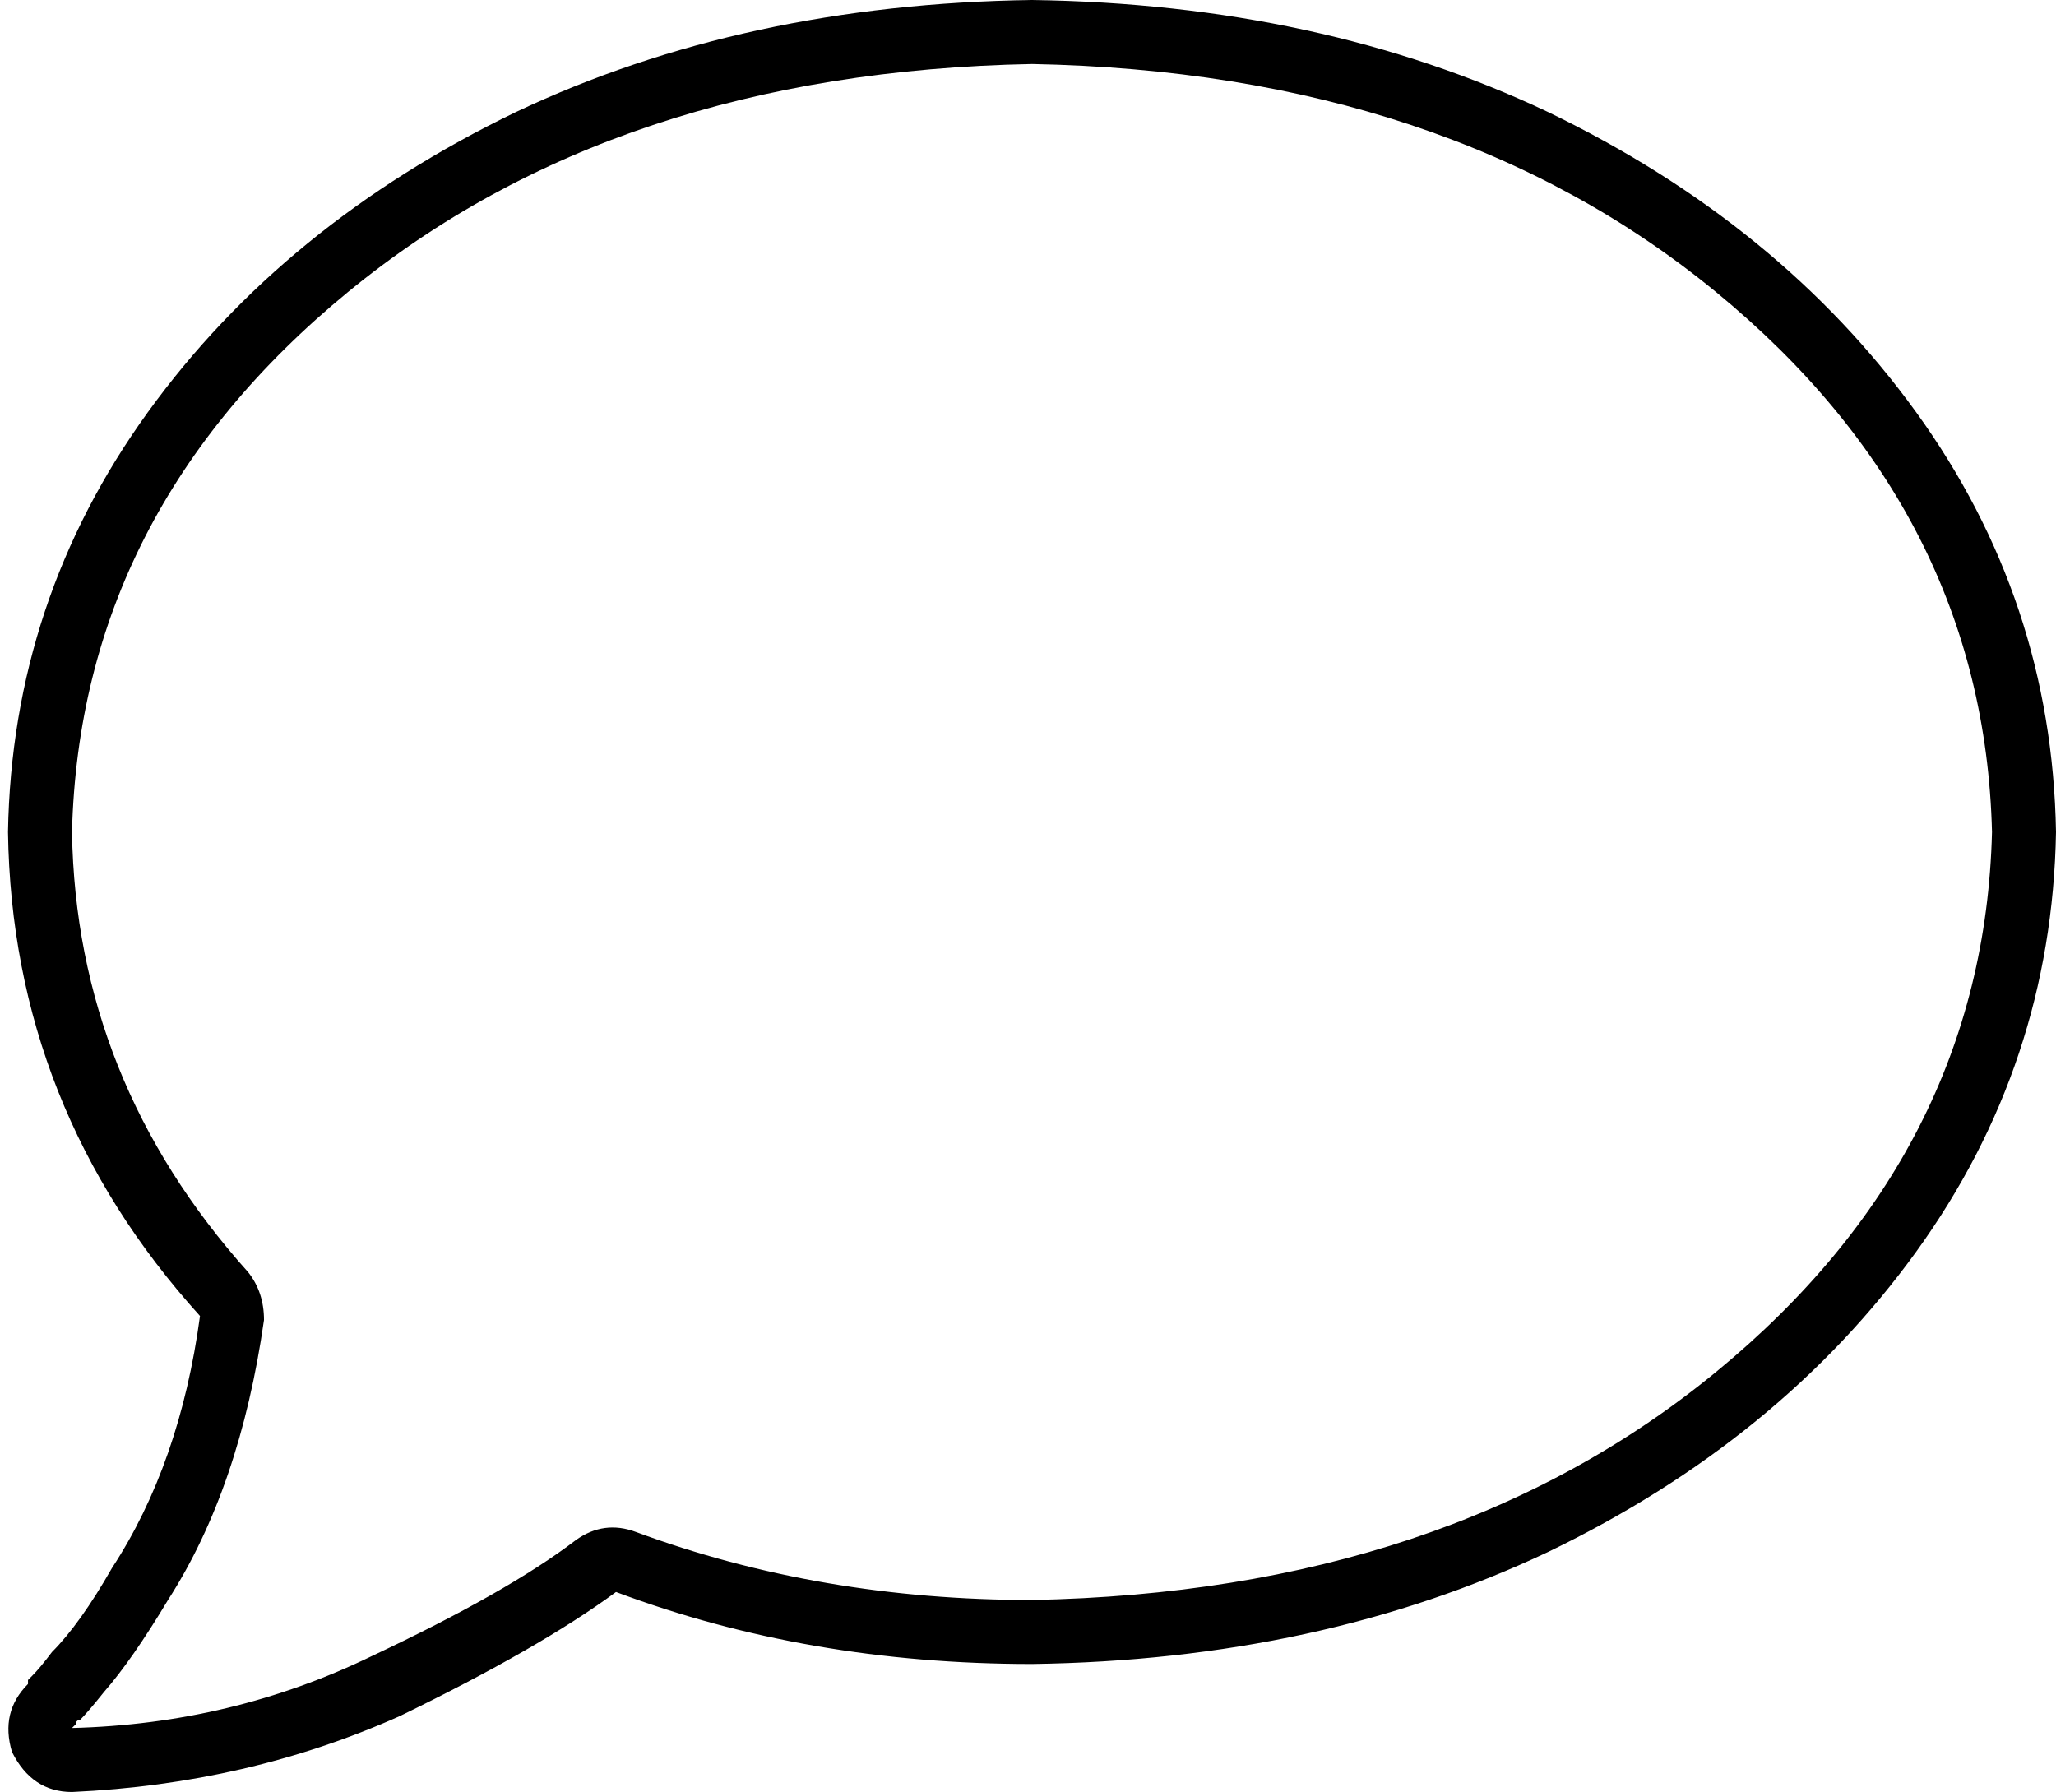 <svg xmlns="http://www.w3.org/2000/svg" viewBox="0 0 514 448">
    <path d="M 144 385 Q 151 380 159 383 Q 205 400 258 400 Q 362 398 429 343 Q 496 288 498 208 Q 496 128 429 73 Q 362 18 258 16 Q 154 18 87 73 Q 20 128 18 208 Q 19 270 62 318 Q 66 323 66 330 Q 60 372 42 400 Q 33 415 26 423 L 13 413 L 26 423 Q 22 428 20 430 Q 19 430 19 431 Q 19 431 19 431 L 19 431 L 18 432 L 18 432 L 18 432 L 18 432 Q 58 431 93 414 Q 127 398 144 385 L 144 385 Z M 7 421 L 7 421 L 7 421 L 7 420 Q 7 420 7 420 Q 7 420 8 419 Q 10 417 13 413 Q 20 406 28 392 Q 45 366 50 329 Q 3 277 2 208 Q 3 150 37 103 Q 71 56 129 28 Q 186 1 258 0 Q 330 1 387 28 Q 445 56 479 103 Q 513 150 514 208 Q 513 266 479 313 Q 445 360 387 388 Q 330 415 258 416 Q 202 416 154 398 Q 135 412 100 429 Q 62 446 18 448 Q 8 448 3 438 Q 0 428 7 421 L 7 421 L 7 421 L 7 421 Z"/>
</svg>
